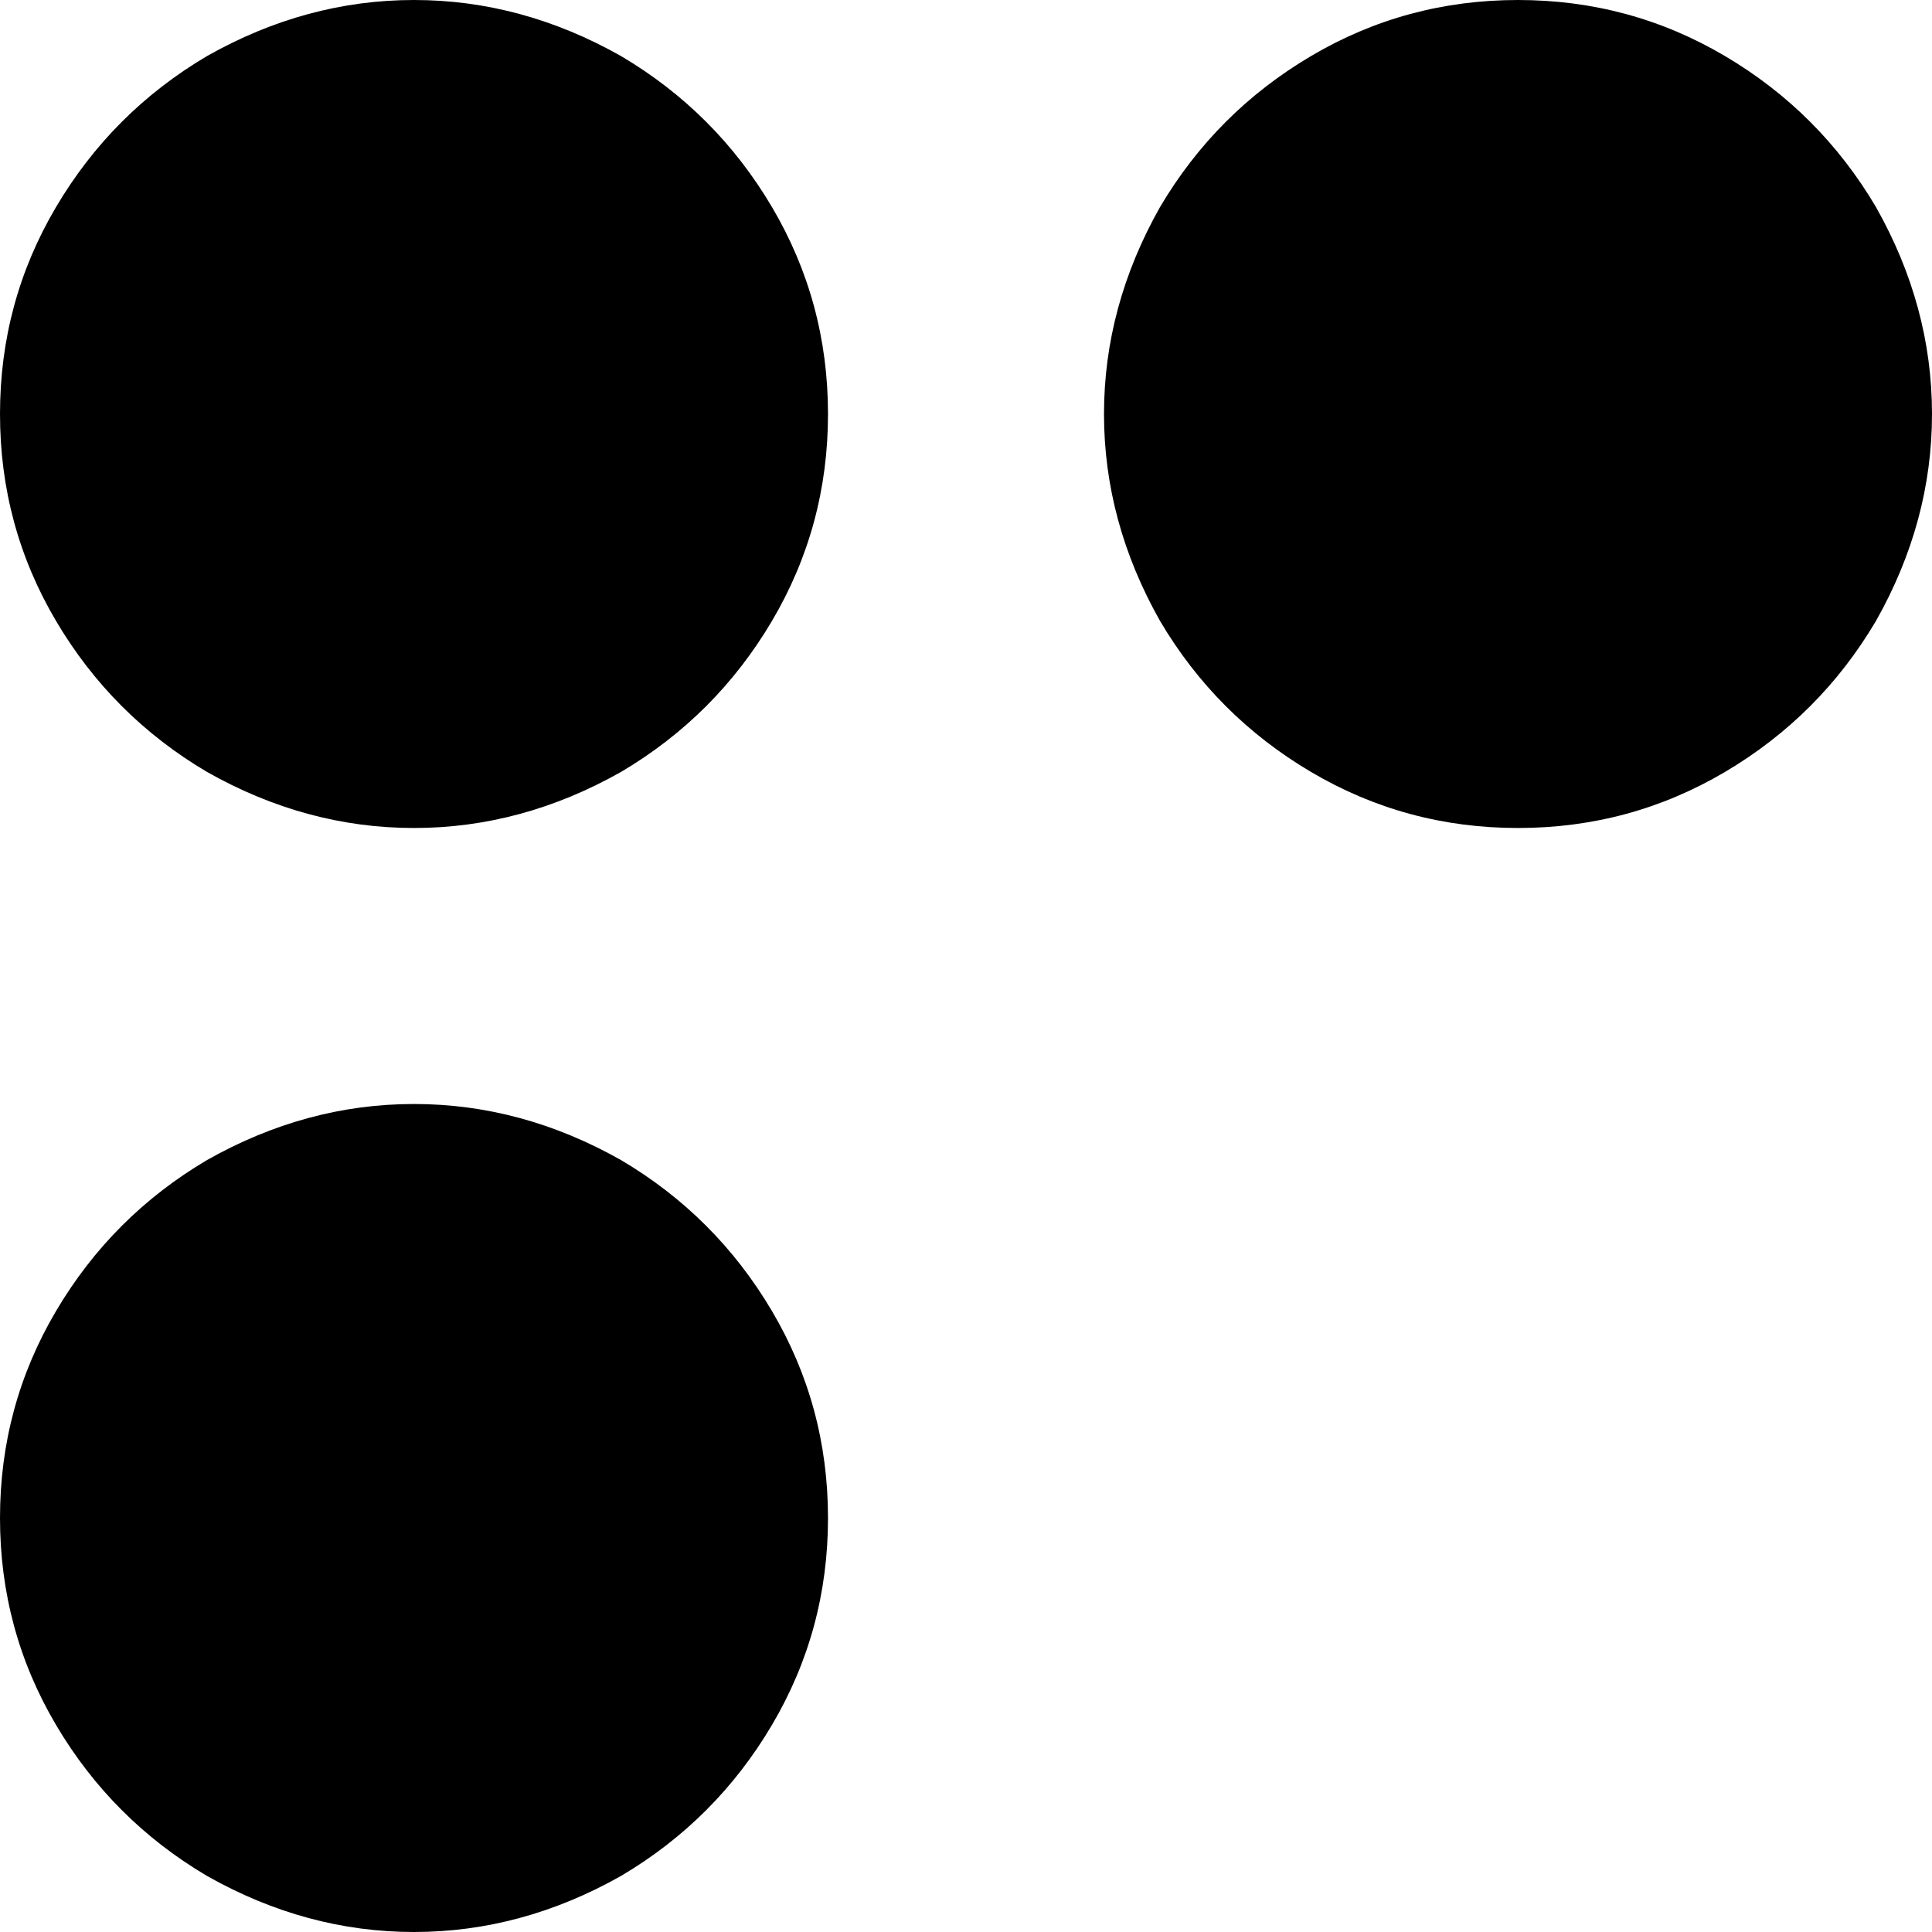 <svg xmlns="http://www.w3.org/2000/svg" viewBox="0 0 448 448">
    <path d="M 192 96 Q 192 122 179 144 L 179 144 Q 166 166 144 179 Q 121 192 96 192 Q 71 192 48 179 Q 26 166 13 144 Q 0 122 0 96 Q 0 70 13 48 Q 26 26 48 13 Q 71 0 96 0 Q 121 0 144 13 Q 166 26 179 48 Q 192 70 192 96 L 192 96 Z M 192 352 Q 192 378 179 400 L 179 400 Q 166 422 144 435 Q 121 448 96 448 Q 71 448 48 435 Q 26 422 13 400 Q 0 378 0 352 Q 0 326 13 304 Q 26 282 48 269 Q 71 256 96 256 Q 121 256 144 269 Q 166 282 179 304 Q 192 326 192 352 L 192 352 Z M 352 192 Q 326 192 304 179 L 304 179 Q 282 166 269 144 Q 256 121 256 96 Q 256 71 269 48 Q 282 26 304 13 Q 326 0 352 0 Q 378 0 400 13 Q 422 26 435 48 Q 448 71 448 96 Q 448 121 435 144 Q 422 166 400 179 Q 378 192 352 192 L 352 192 Z"/>
</svg>

